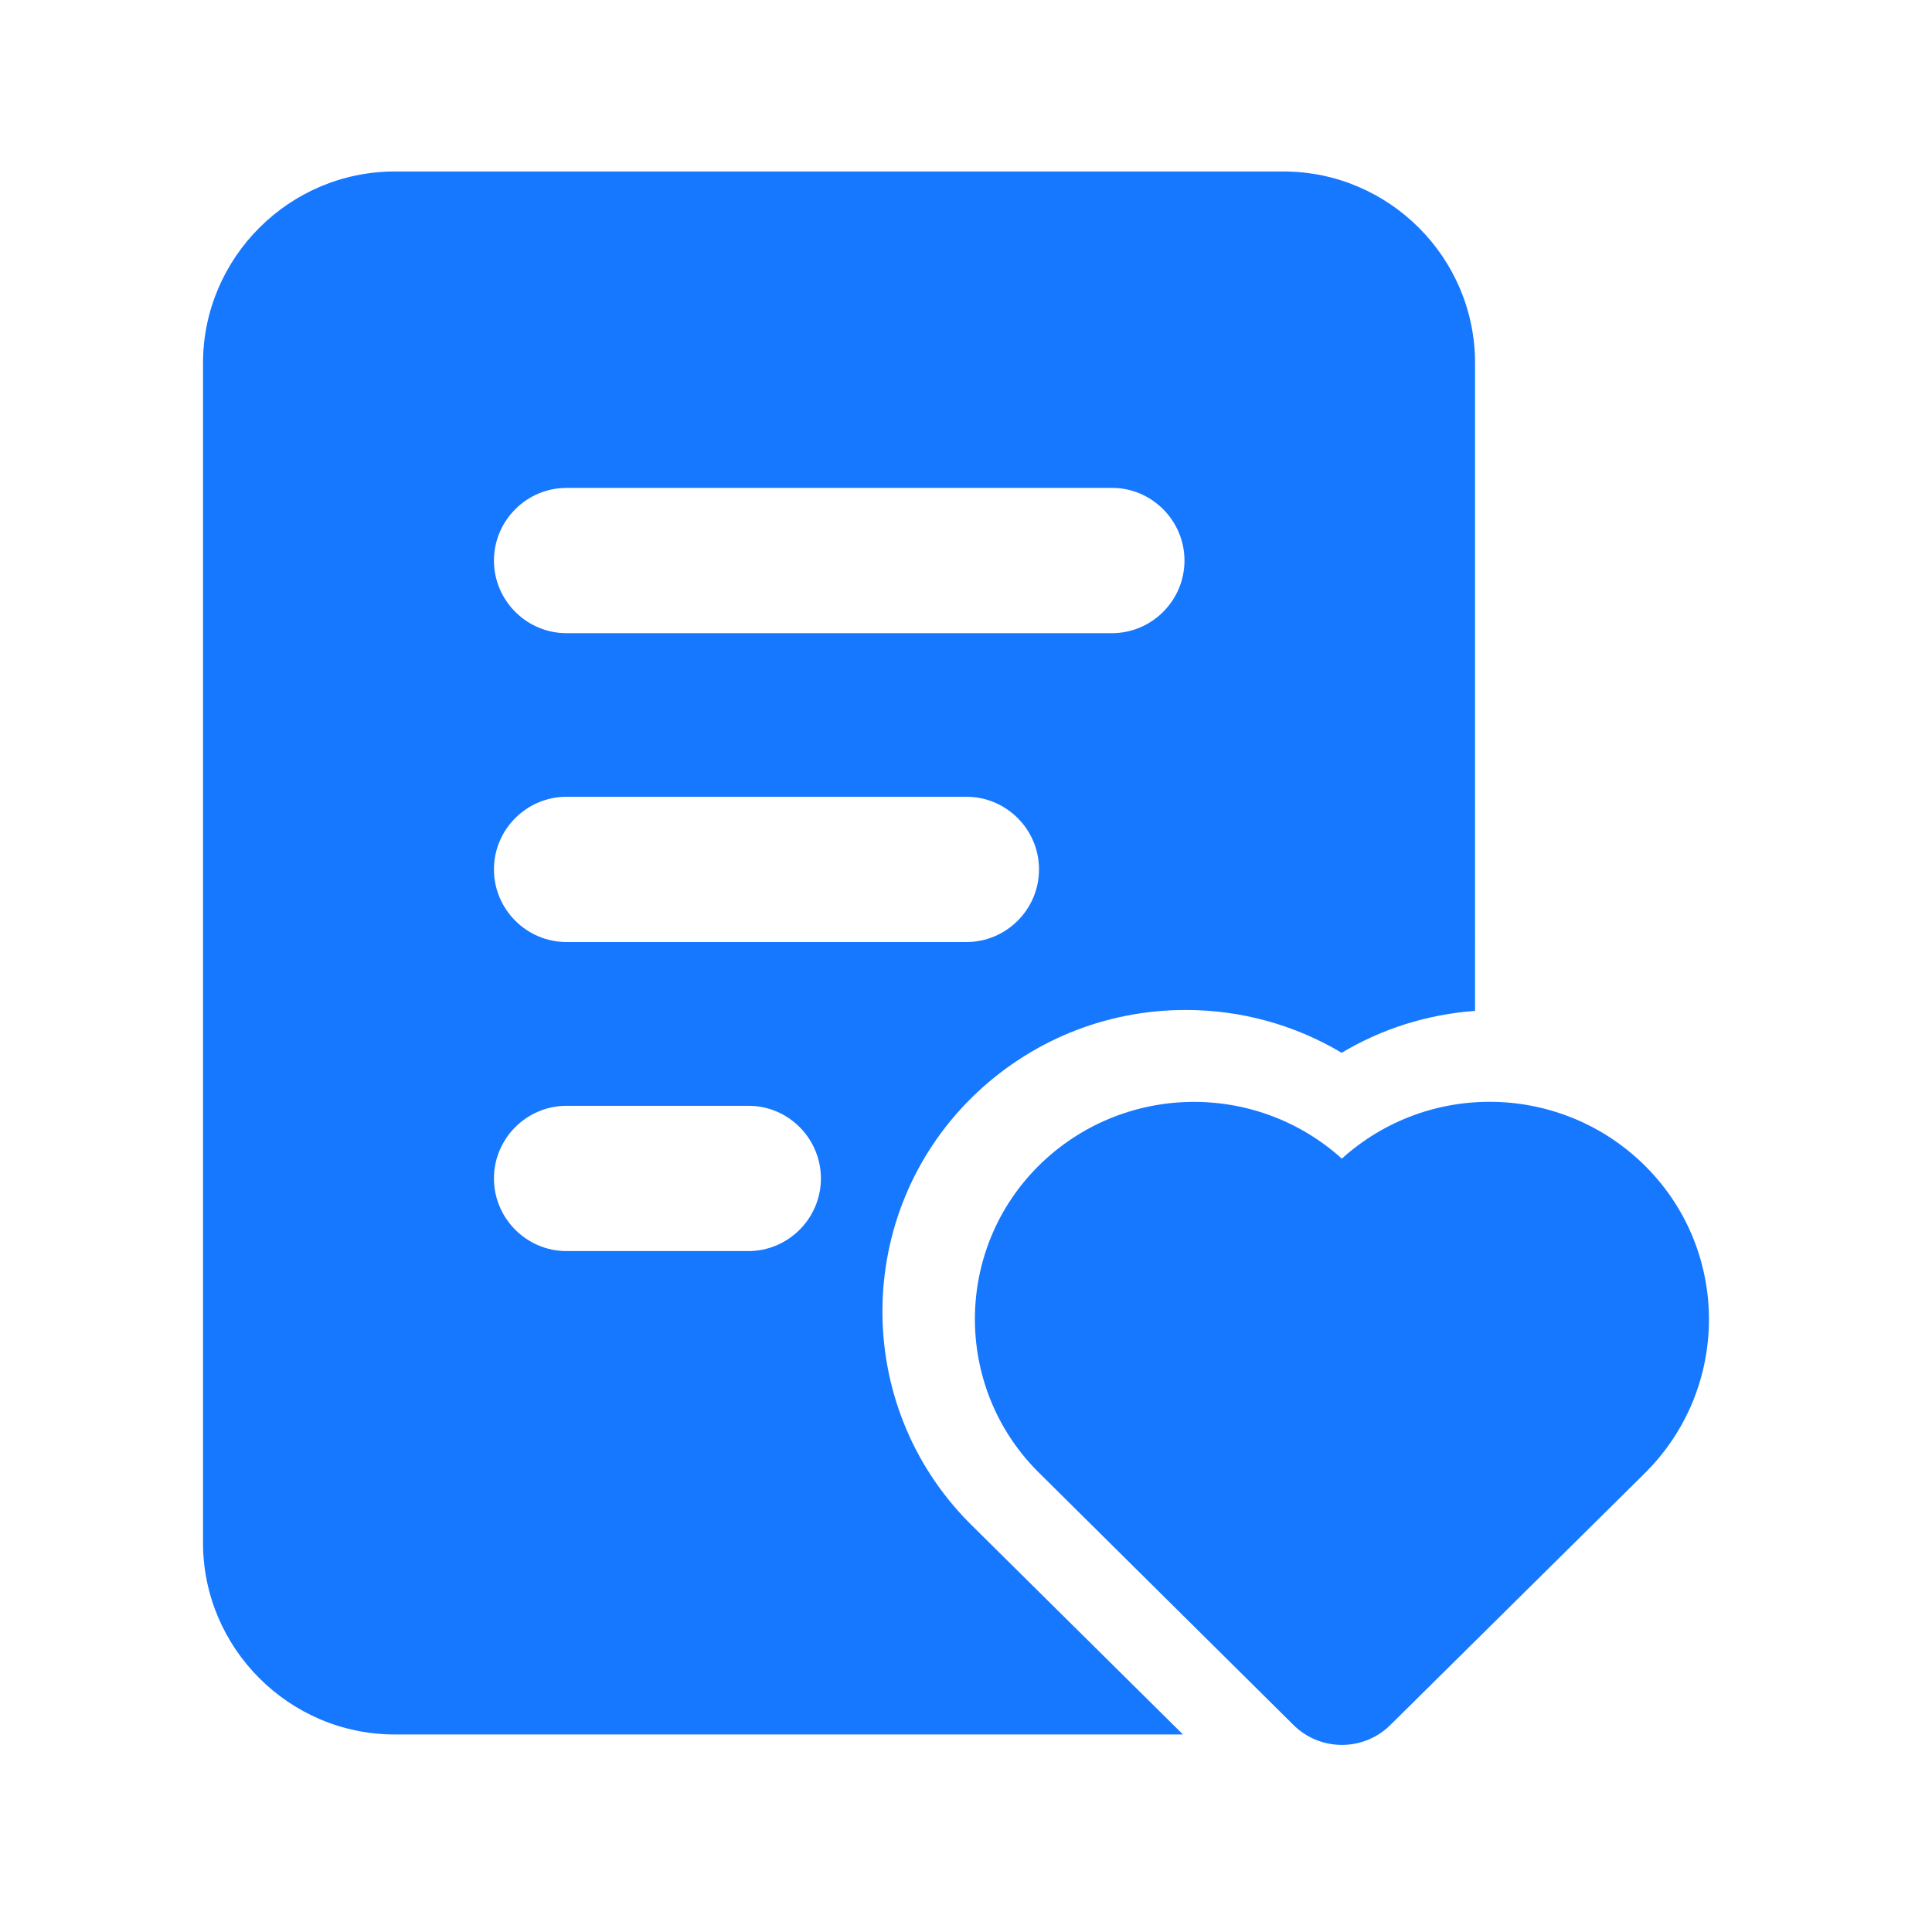 <?xml version="1.0" standalone="no"?><!DOCTYPE svg PUBLIC "-//W3C//DTD SVG 1.1//EN" "http://www.w3.org/Graphics/SVG/1.1/DTD/svg11.dtd"><svg t="1717512071967" class="icon" viewBox="0 0 1024 1024" version="1.1" xmlns="http://www.w3.org/2000/svg" p-id="908" xmlns:xlink="http://www.w3.org/1999/xlink" width="256" height="256"><path d="M872.8 618.8l-1.2-1.2c-44.1-43.4-114.4-45-160.4-3.5-46-41.4-116.3-39.9-160.4 3.5-45 44.4-45.5 117-1.1 162l1.1 1.1 134.4 133.2c14.1 14.4 37.2 14.6 51.6 0.5l0.5-0.5 134.4-133c45-44.5 45.5-117 1.1-162.1zM549.1 736.4c-0.7-1.6-1.4-3.3-2.1-5l2.1 5z" fill="#1677ff" p-id="909"></path><path d="M680.3 90.9H209.2c-55.9 0-101.6 45.7-101.6 101.6v625.2c0 55.9 45.7 101.6 101.6 101.6H627L515 808.4l-1.5-1.5c-61.6-62.4-61-163.4 1.5-225.1 30.5-30 70.8-46.5 113.5-46.5 29.3 0 57.8 7.9 82.6 22.7 21.4-12.8 45.6-20.4 70.7-22.2V192.5c0.1-55.9-45.6-101.6-101.5-101.6zM435.1 624.6c0 21.2-17.3 38.5-38.5 38.5h-96.3c-21.2 0-38.5-17.3-38.5-38.5s17.3-38.5 38.5-38.5h96.3c21.2-0.1 38.5 17.3 38.5 38.5z m115.6-163.8c0 21.2-17.3 38.5-38.5 38.5H300.3c-21.2 0-38.5-17.3-38.5-38.5s17.3-38.5 38.5-38.5h211.9c21.2 0 38.5 17.3 38.5 38.5z m77.1-163.7c0 21.2-17.3 38.5-38.5 38.5h-289c-21.2 0-38.5-17.3-38.5-38.5s17.3-38.5 38.5-38.5h289c21.1-0.1 38.5 17.3 38.5 38.5z" fill="#1677ff" p-id="910"></path></svg>